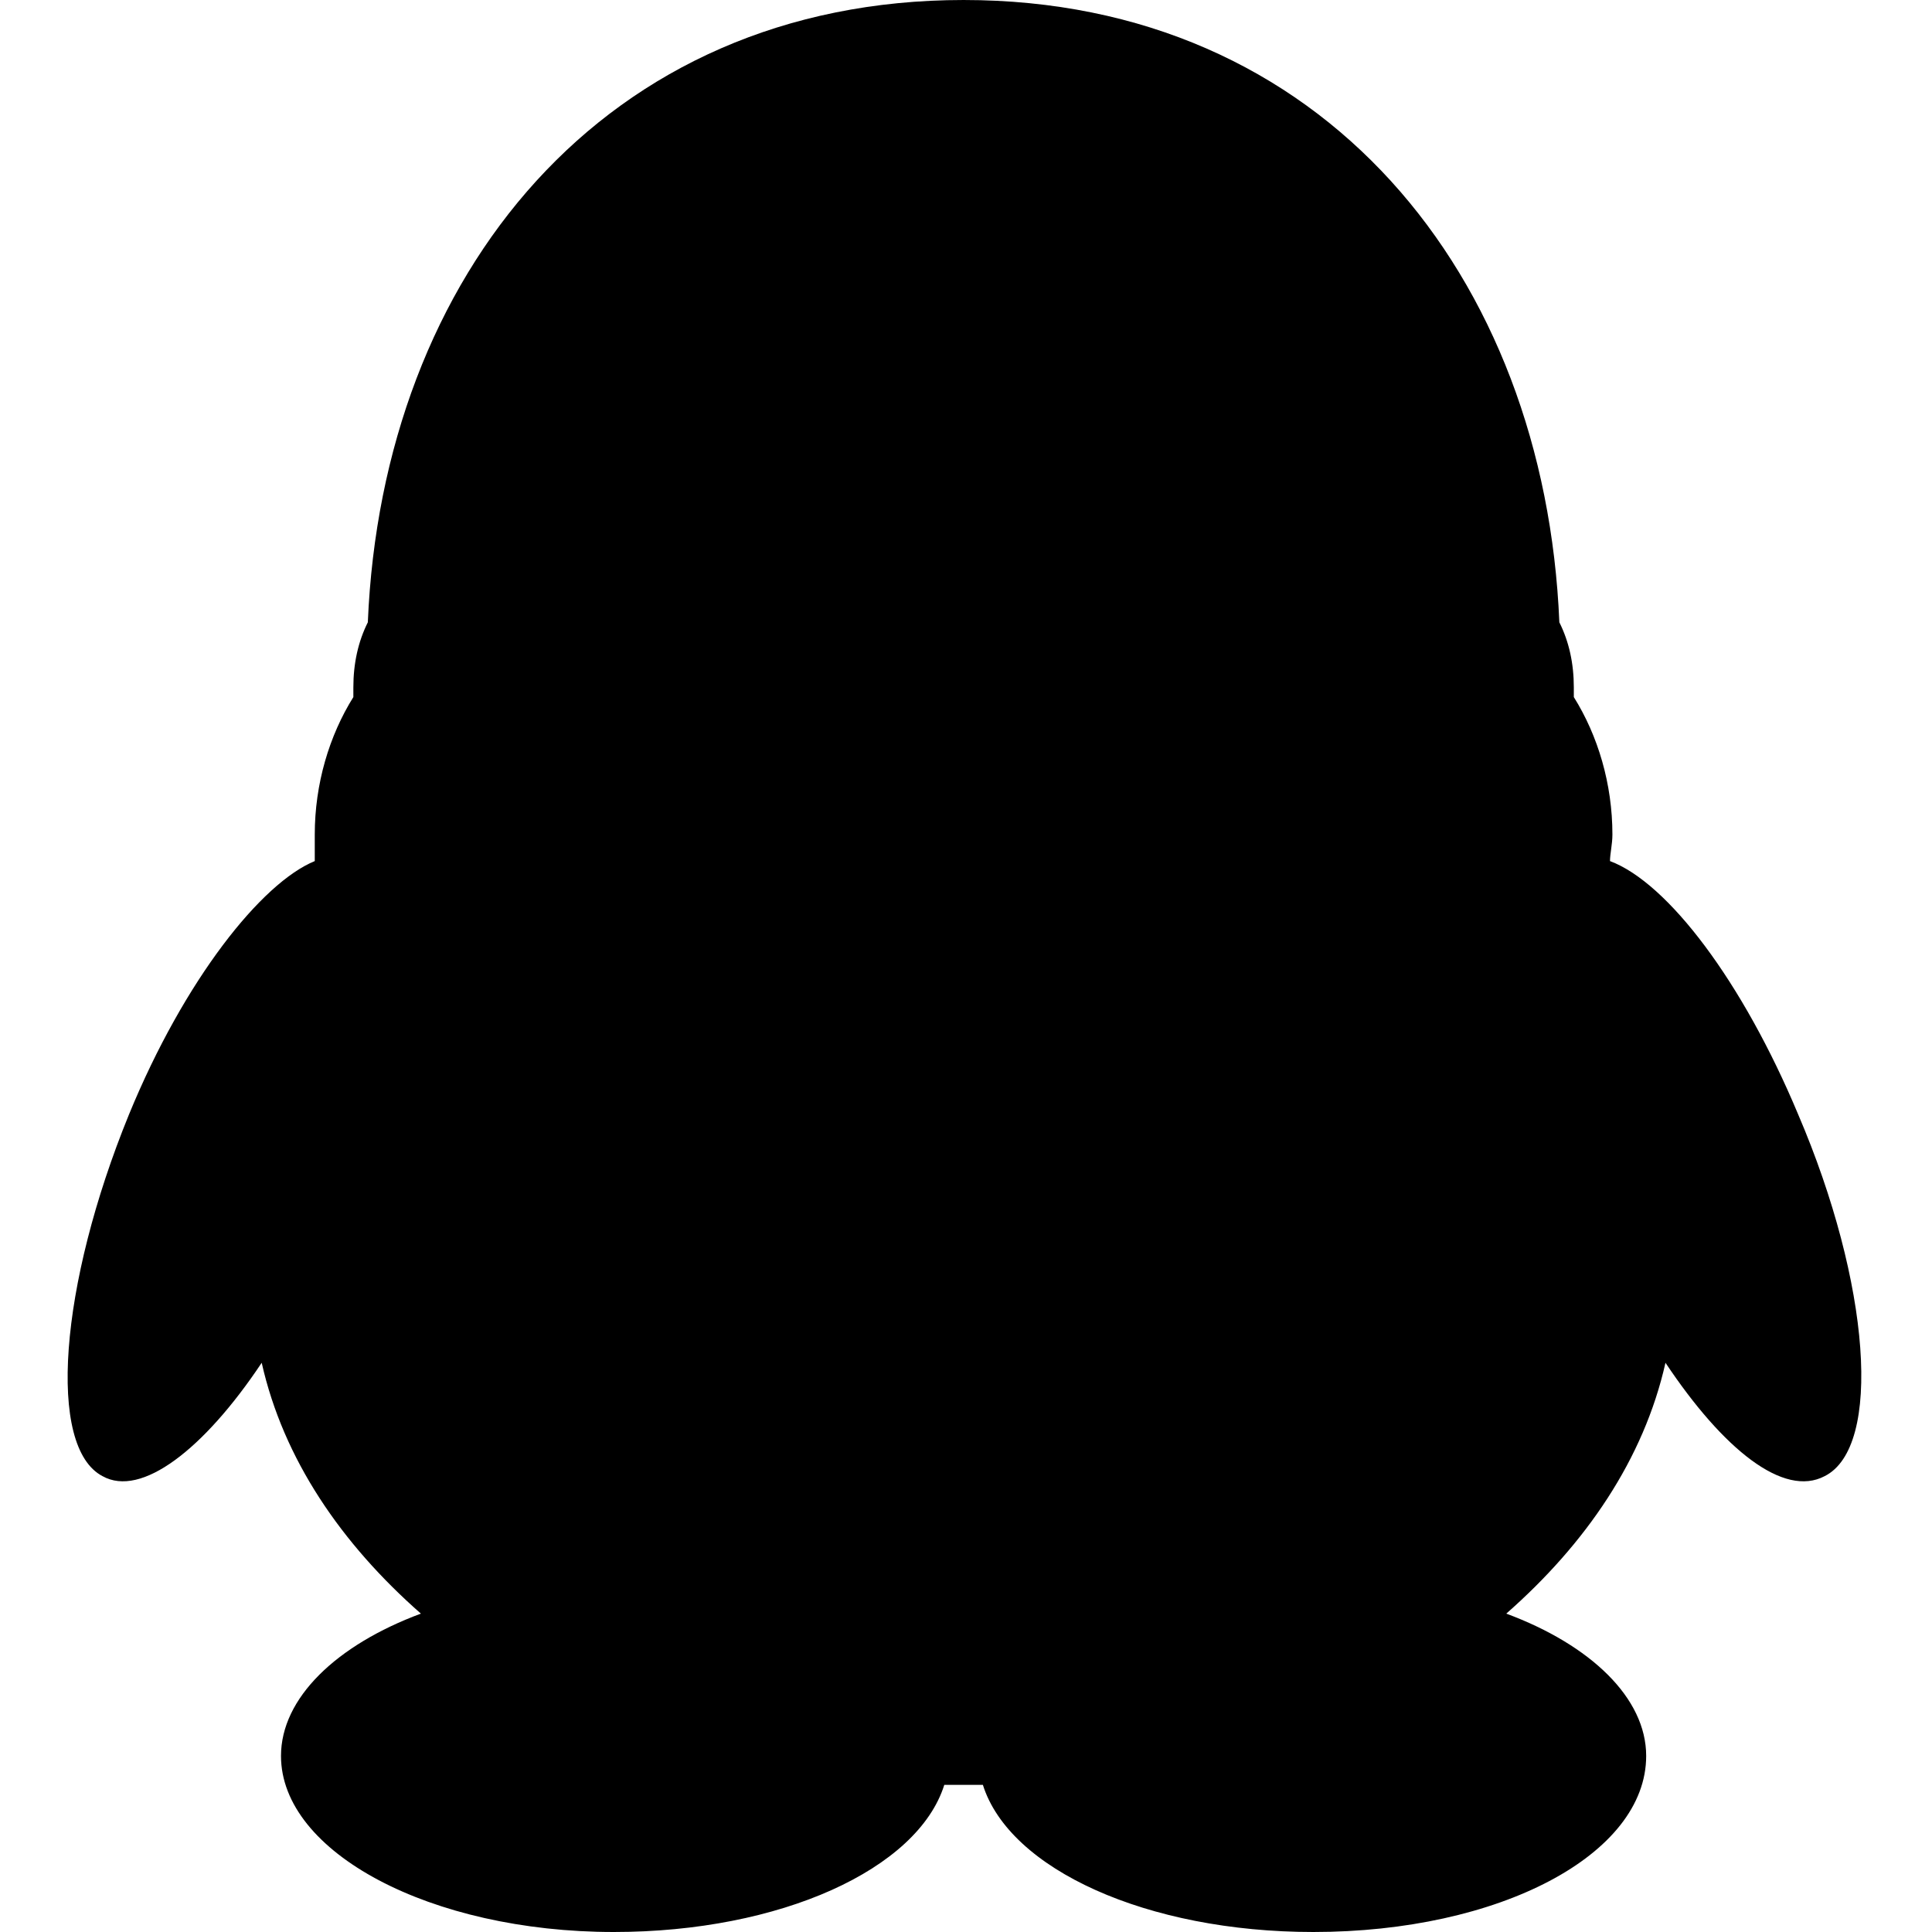 <svg t="1513921816950" class="icon" style="" viewBox="0 0 1024 1024" version="1.1" xmlns="http://www.w3.org/2000/svg" p-id="4729" xmlns:xlink="http://www.w3.org/1999/xlink" width="48" height="48"><defs><style type="text/css"></style></defs><path d="M68.395 590.622c-37.074 90.767-43.466 176.419-14.062 191.76 20.454 11.506 53.693-14.062 84.375-60.085 11.506 51.136 42.187 95.88 84.375 132.954-44.744 16.619-74.147 44.744-74.147 75.426 0 51.136 79.261 93.323 176.419 93.323 88.21 0 161.079-33.238 175.141-77.983 3.835 0 17.898 0 20.454 0 14.062 44.744 86.931 77.983 175.141 77.983 98.437 0 176.419-40.909 176.419-93.323 0-30.682-29.403-58.806-74.147-75.426 42.187-37.074 72.869-81.818 84.375-132.954 30.682 46.022 62.642 71.591 84.375 60.085 30.682-15.341 24.29-102.272-14.062-191.76-29.403-70.312-69.034-122.727-99.715-134.232 0-3.835 1.278-8.949 1.278-14.062 0-26.846-7.67-52.414-20.454-72.869 0-1.278 0-2.557 0-5.114 0-12.784-2.557-24.29-7.67-34.517-7.67-184.09-125.283-329.828-315.765-329.828-190.482 0-308.095 145.738-315.765 329.828-5.114 10.227-7.67 21.733-7.67 34.517 0 1.278 0 2.557 0 5.114-12.784 20.454-20.454 46.022-20.454 72.869 0 5.114 0 8.949 0 14.062C138.707 467.895 97.798 519.031 68.395 590.622z" p-id="4730"></path></svg>